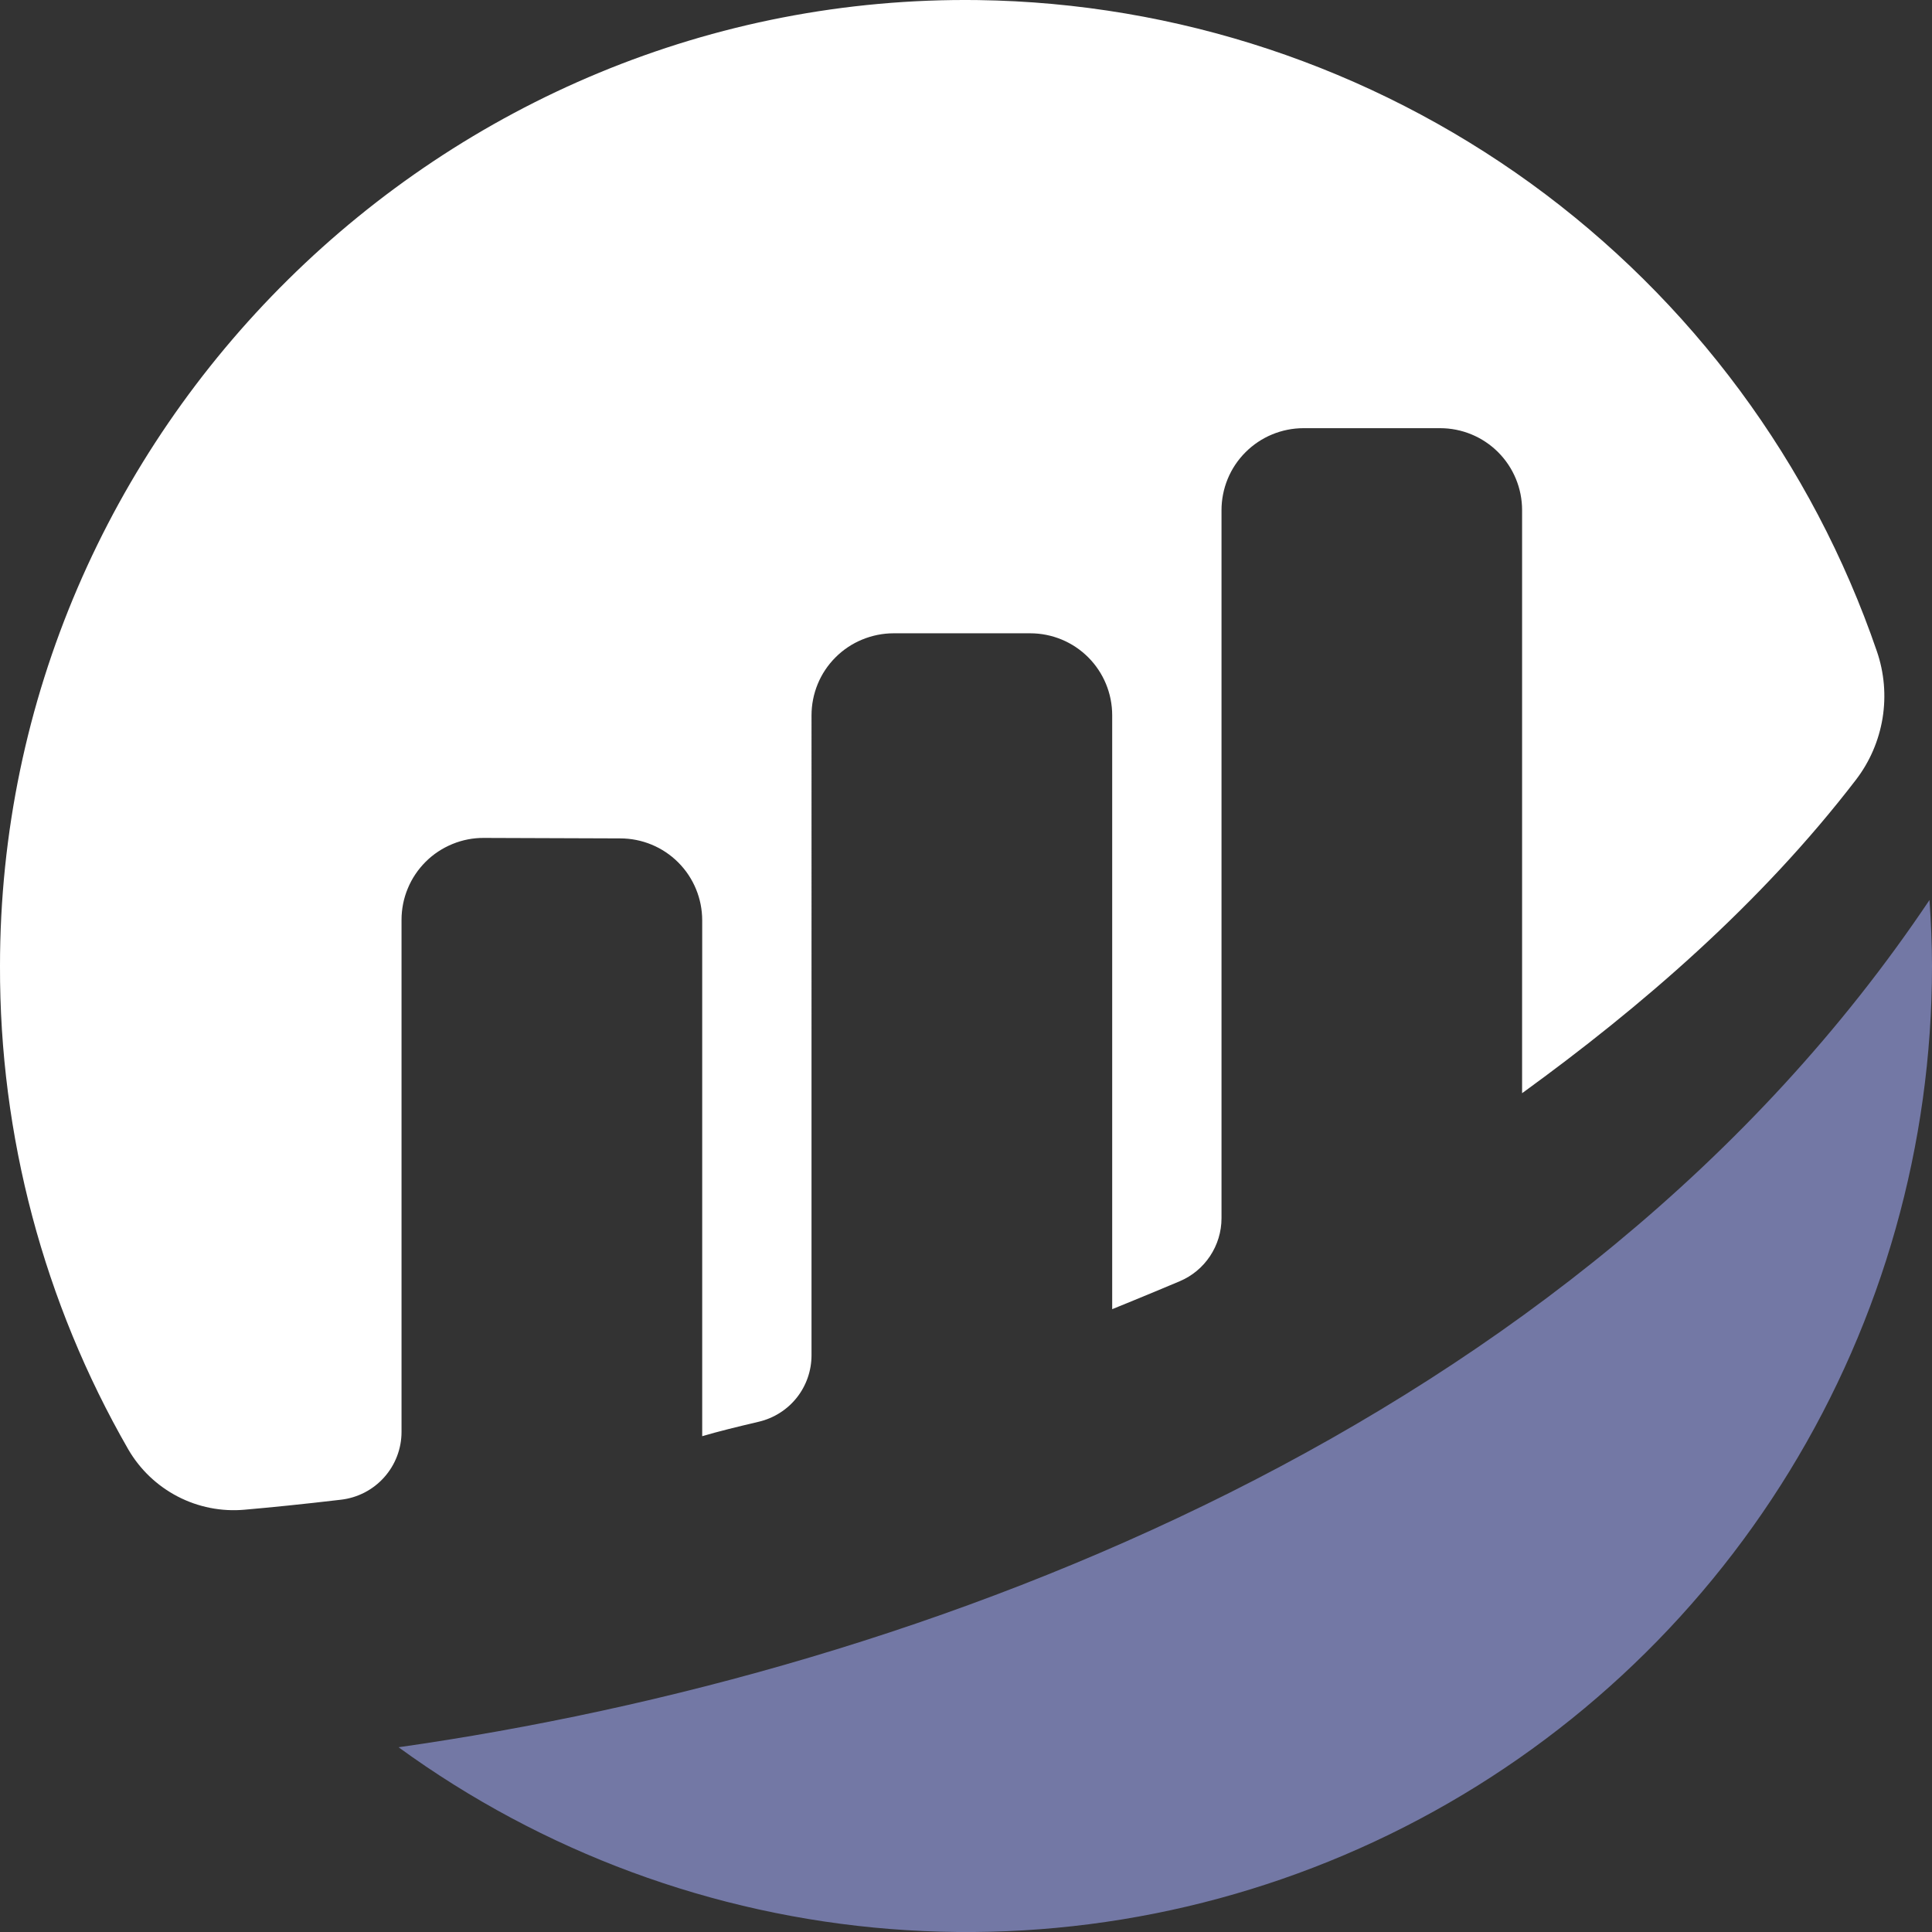 <svg xmlns="http://www.w3.org/2000/svg" fill="none" viewBox="0 0 24 24">
  <rect x="0" y="0" width="24" height="24" fill="#333333" stroke="none"/>
  <g clip-path="url(#a)">
    <path fill="#fff" d="M4.988 11.427c-0-.134.026-.267.078-.391.051-.124.127-.236.222-.331.095-.095.208-.169.332-.22.124-.051.257-.077.391-.076l1.694.006c.27 0 .529.107.72.298.191.191.298.45.298.72v6.408c.191-.057.436-.117.704-.18.186-.044.352-.149.471-.299.119-.15.183-.336.183-.527V8.887c0-.134.026-.266.077-.39.051-.124.126-.236.221-.331.095-.095.207-.17.331-.221.124-.051.256-.078.39-.078h1.698c.27 0.0.529.107.72.298.191.191.298.45.298.72v7.378s.425-.172.839-.347c.154-.065.285-.174.377-.313.092-.139.142-.302.142-.469V6.339c0-.134.026-.266.077-.39.051-.124.126-.236.221-.331.095-.095.207-.17.33-.221.123-.051.256-.078.39-.078h1.698c.27 0 .529.107.72.298.191.191.298.45.298.72v7.243c1.472-1.067 2.963-2.35 4.147-3.893.172-.224.285-.487.331-.766.045-.279.021-.564-.071-.831-.801-2.335-2.303-4.365-4.301-5.813C17.015.831 14.618.035 12.151.001 5.498-.088-.001 5.345 0 12.001-.006 14.107.543 16.178 1.593 18.004c.145.25.358.453.614.586.256.133.545.19.832.164.321-.028.721-.068 1.196-.124.207-.024.398-.122.537-.278.139-.155.216-.356.216-.565v-6.36"/>
    <path fill="#7378A5" d="M4.951 21.705c1.789 1.302 3.904 2.084 6.11 2.258 2.206.175 4.417-.265 6.388-1.269 1.972-1.004 3.627-2.535 4.783-4.422 1.156-1.887 1.768-4.058 1.768-6.271 0-.276-.013-.549-.031-.821-4.382 6.538-12.474 9.594-19.018 10.525"/>
  </g>
  <defs>
    <clipPath id="a">
      <path fill="#fff" d="M0 0h24v24H0z"/>
    </clipPath>
  </defs>
</svg>
